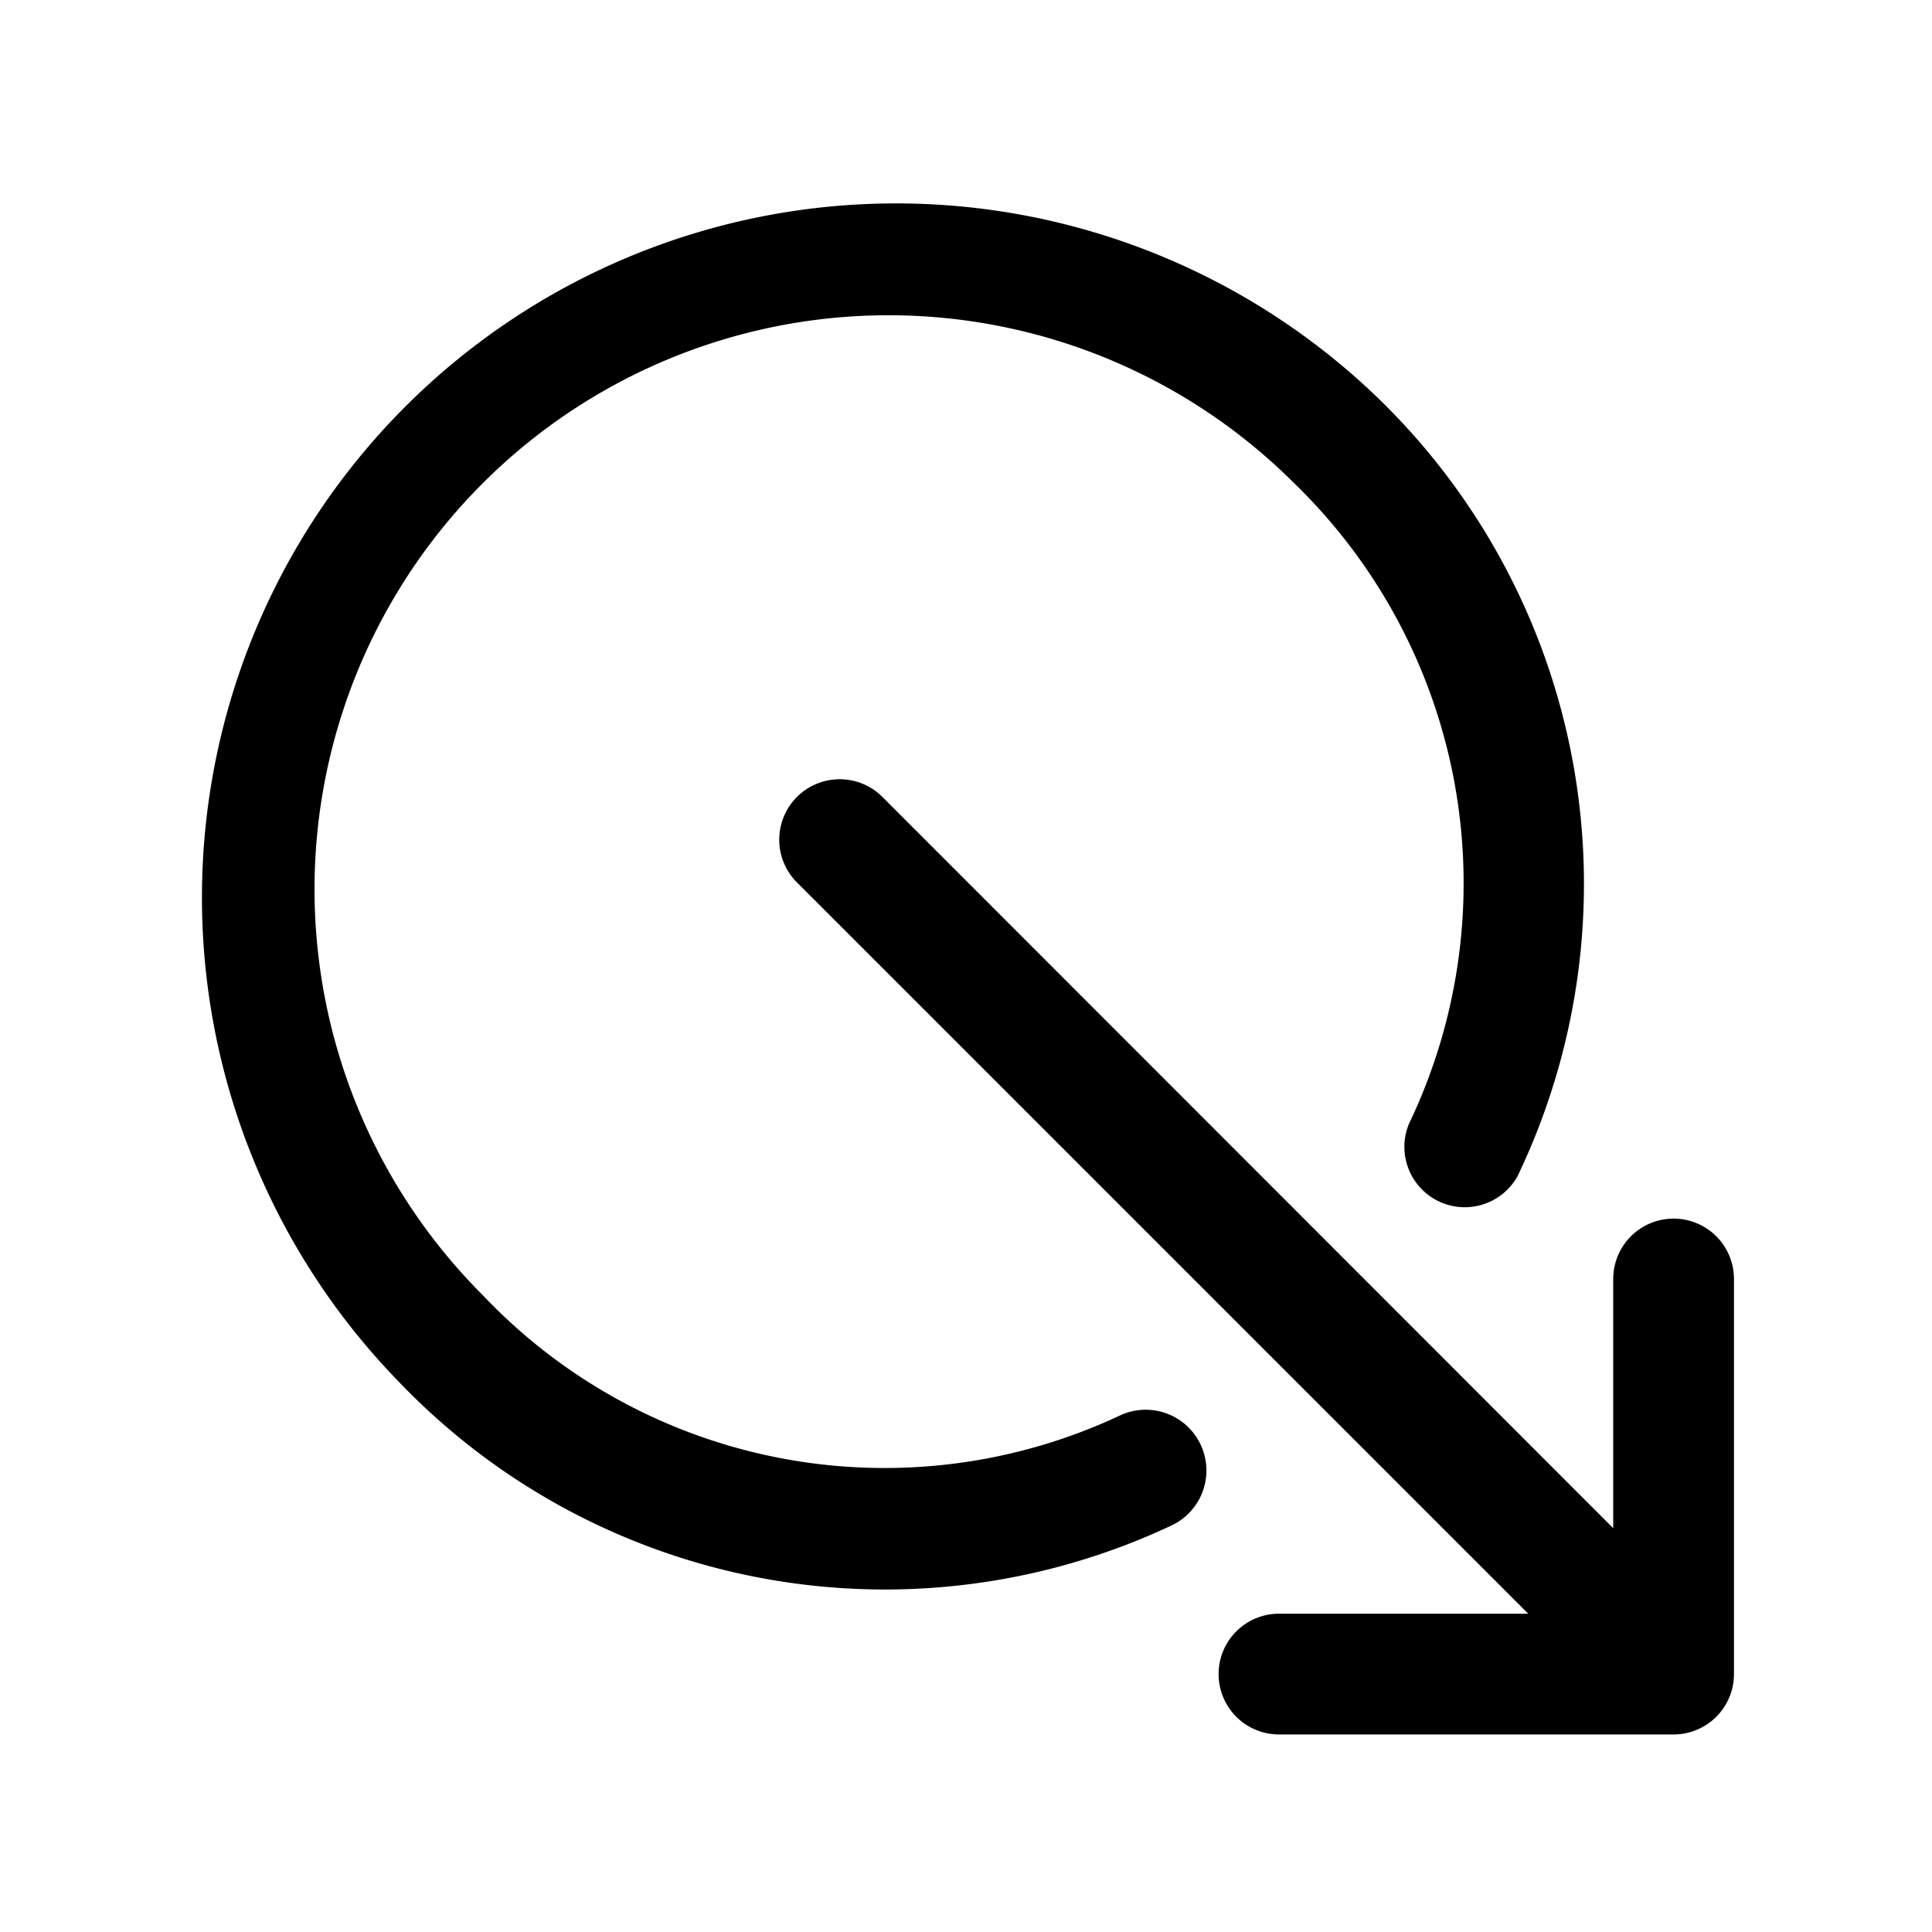 <svg id="import" xmlns="http://www.w3.org/2000/svg" viewBox="0 0 40 40"><title>export</title><path d="M34.65,25.23a1.25,1.25,0,0,0-1.25,1.25v5.16L18.27,16.5a1.25,1.25,0,0,0-1.77,1.77L31.64,33.41H26.48a1.25,1.25,0,1,0,0,2.5h8.17a1.25,1.25,0,0,0,1.25-1.25V26.48A1.25,1.25,0,0,0,34.65,25.23Z"/><path d="M23.2,29.3A11.46,11.46,0,0,1,10,26.82,11.87,11.87,0,0,1,26.79,10a11.53,11.53,0,0,1,2.38,13.27,1.25,1.25,0,0,0,2.25,1.08A14,14,0,0,0,28.56,8.27,14.37,14.37,0,0,0,8.24,28.59a13.93,13.93,0,0,0,16,3A1.25,1.25,0,0,0,23.2,29.3Z"/></svg>